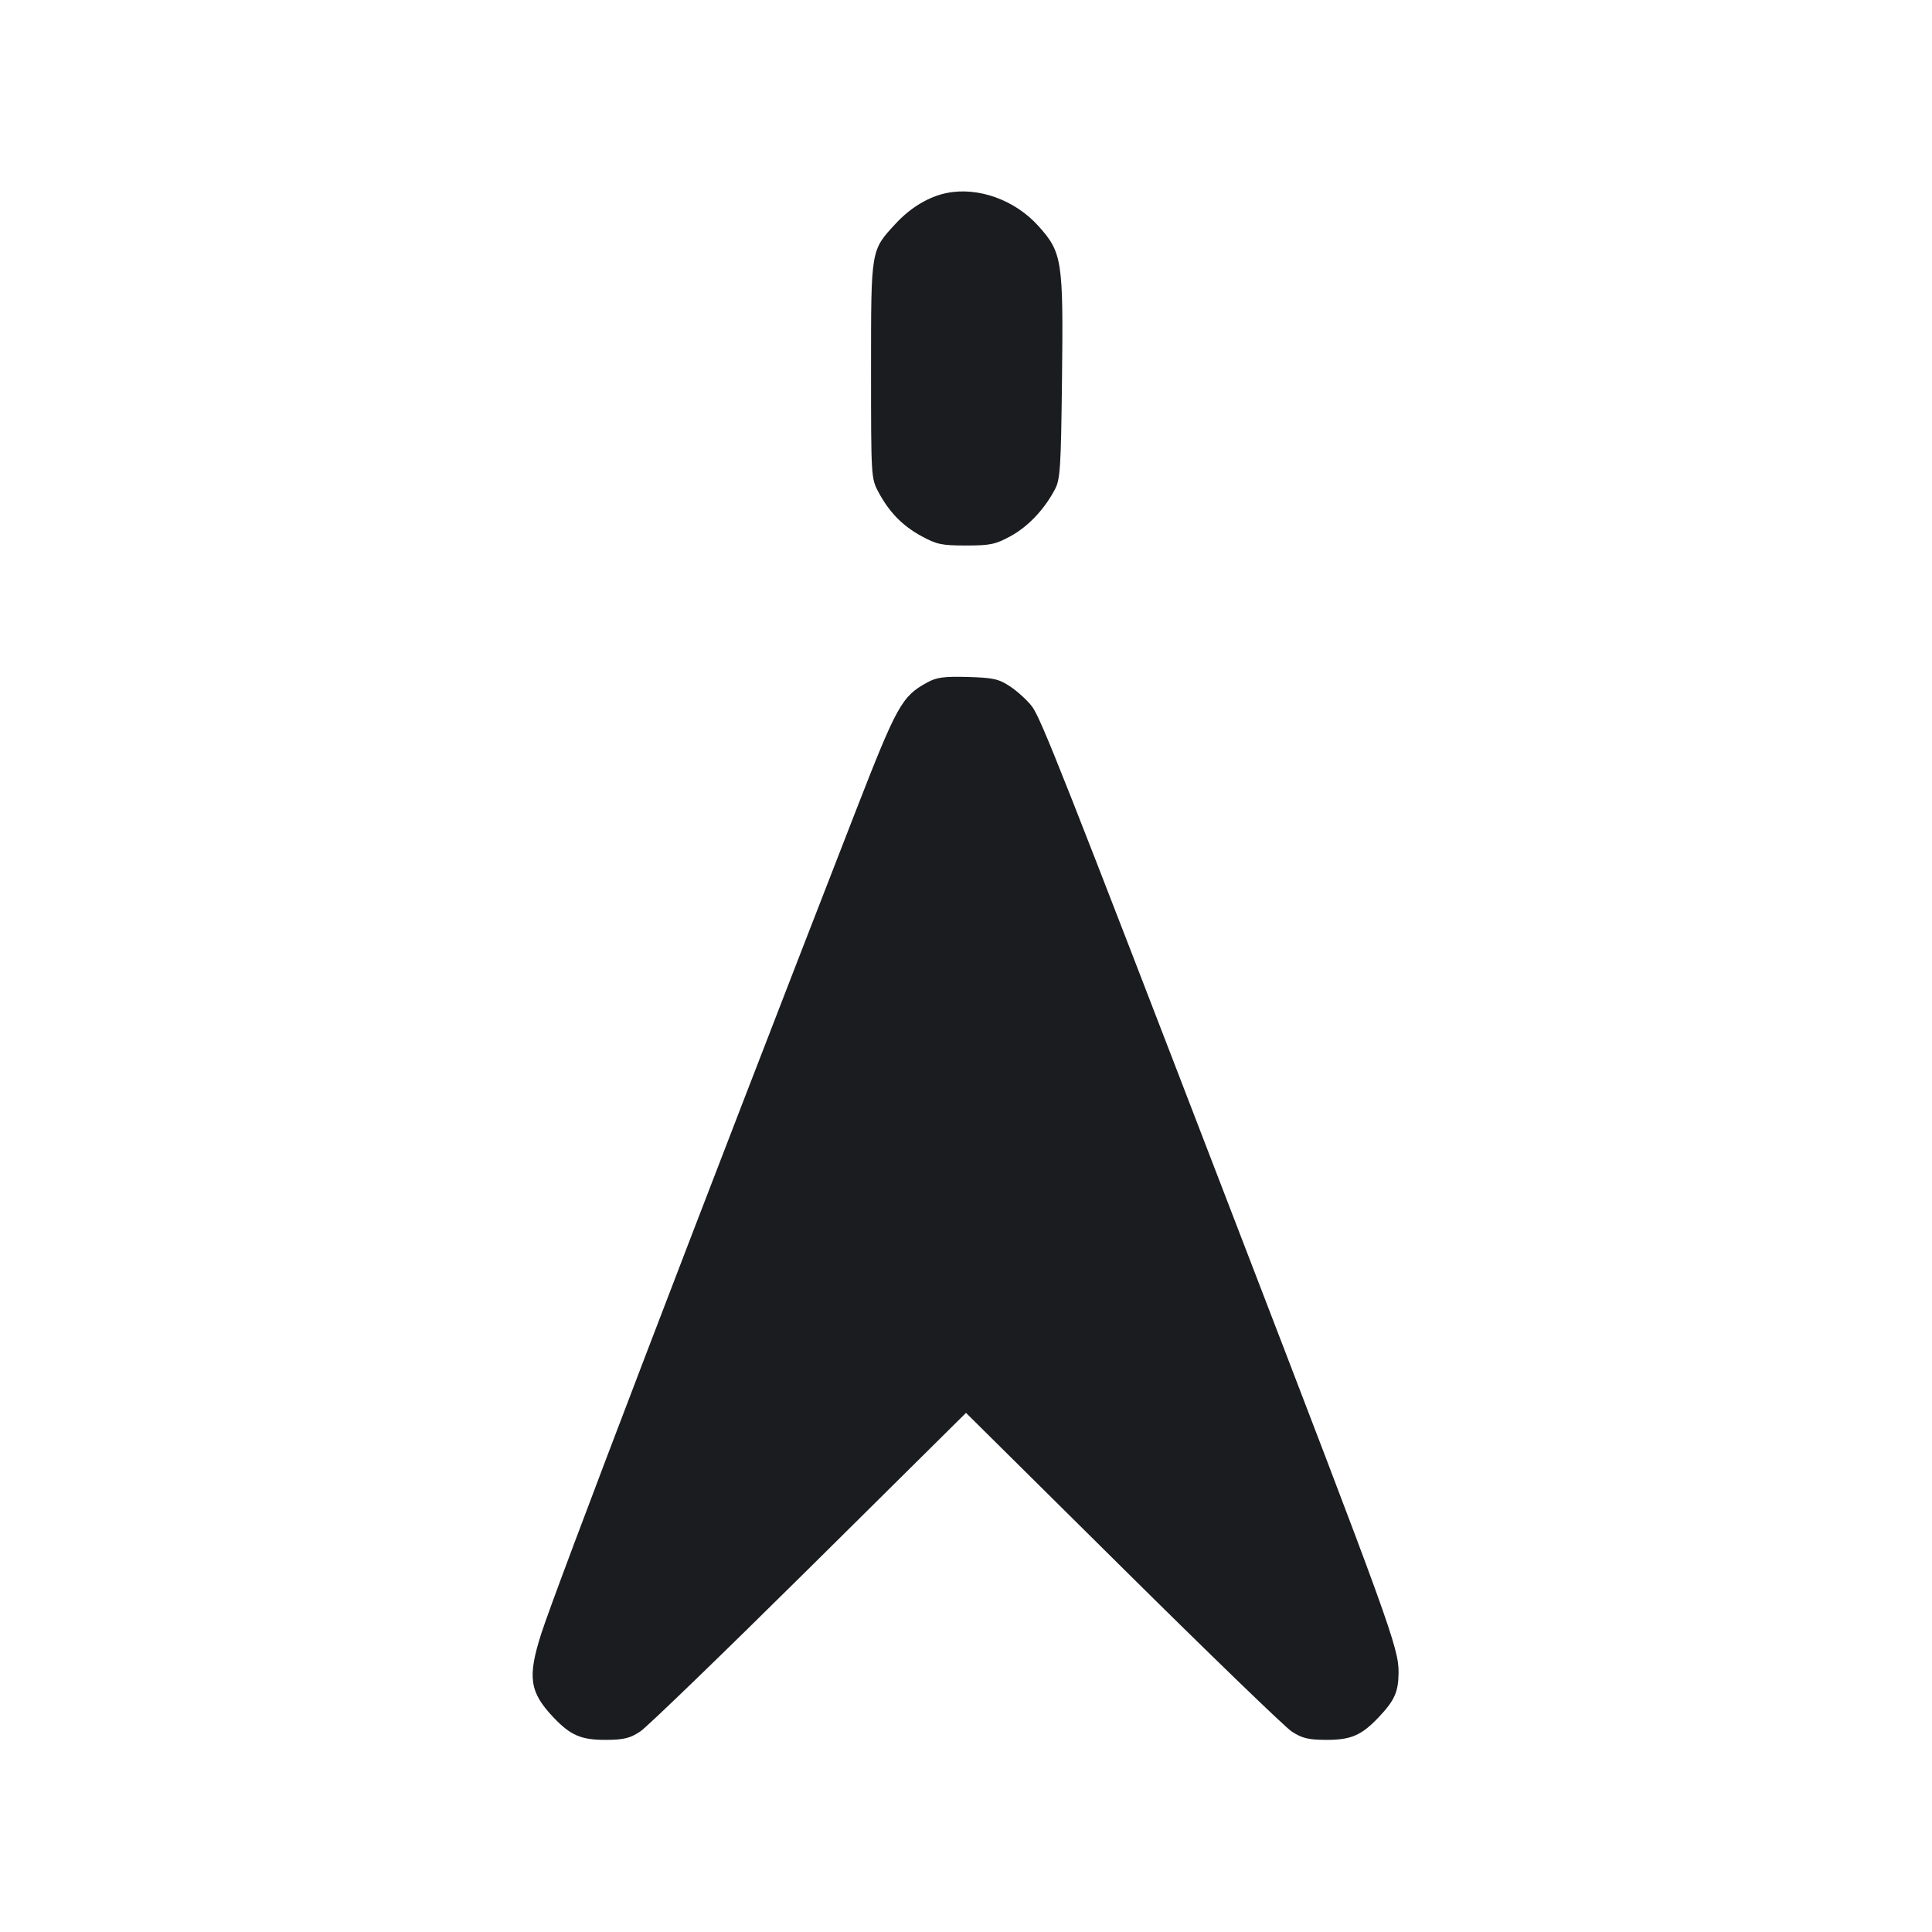 <svg width="20" height="20" viewBox="0 0 20 20" fill="none" xmlns="http://www.w3.org/2000/svg"><path d="M9.800 1.998 C 9.613 2.036,9.425 2.149,9.271 2.316 C 9.013 2.595,9.017 2.576,9.017 3.833 C 9.017 4.928,9.018 4.953,9.092 5.091 C 9.204 5.301,9.342 5.443,9.539 5.550 C 9.696 5.636,9.750 5.647,10.000 5.647 C 10.250 5.647,10.304 5.636,10.462 5.550 C 10.644 5.450,10.809 5.276,10.920 5.067 C 10.976 4.962,10.983 4.844,10.994 3.911 C 11.008 2.694,10.996 2.614,10.749 2.339 C 10.506 2.069,10.125 1.932,9.800 1.998 M9.600 7.064 C 9.336 7.208,9.286 7.298,8.862 8.387 C 7.236 12.566,5.749 16.454,5.602 16.915 C 5.459 17.362,5.482 17.517,5.729 17.778 C 5.908 17.966,6.016 18.012,6.274 18.011 C 6.458 18.010,6.522 17.994,6.627 17.925 C 6.698 17.878,7.485 17.117,8.378 16.233 L 10.000 14.626 11.621 16.232 C 12.512 17.115,13.300 17.877,13.371 17.924 C 13.478 17.994,13.542 18.010,13.726 18.011 C 13.984 18.012,14.092 17.966,14.271 17.778 C 14.436 17.604,14.476 17.515,14.478 17.318 C 14.480 17.059,14.400 16.838,12.756 12.567 C 11.005 8.015,10.775 7.434,10.683 7.313 C 10.634 7.249,10.533 7.157,10.458 7.107 C 10.339 7.028,10.284 7.016,10.019 7.008 C 9.773 7.001,9.695 7.012,9.600 7.064 " fill="#1A1C1F" stroke="none" fill-rule="evenodd"></path></svg>